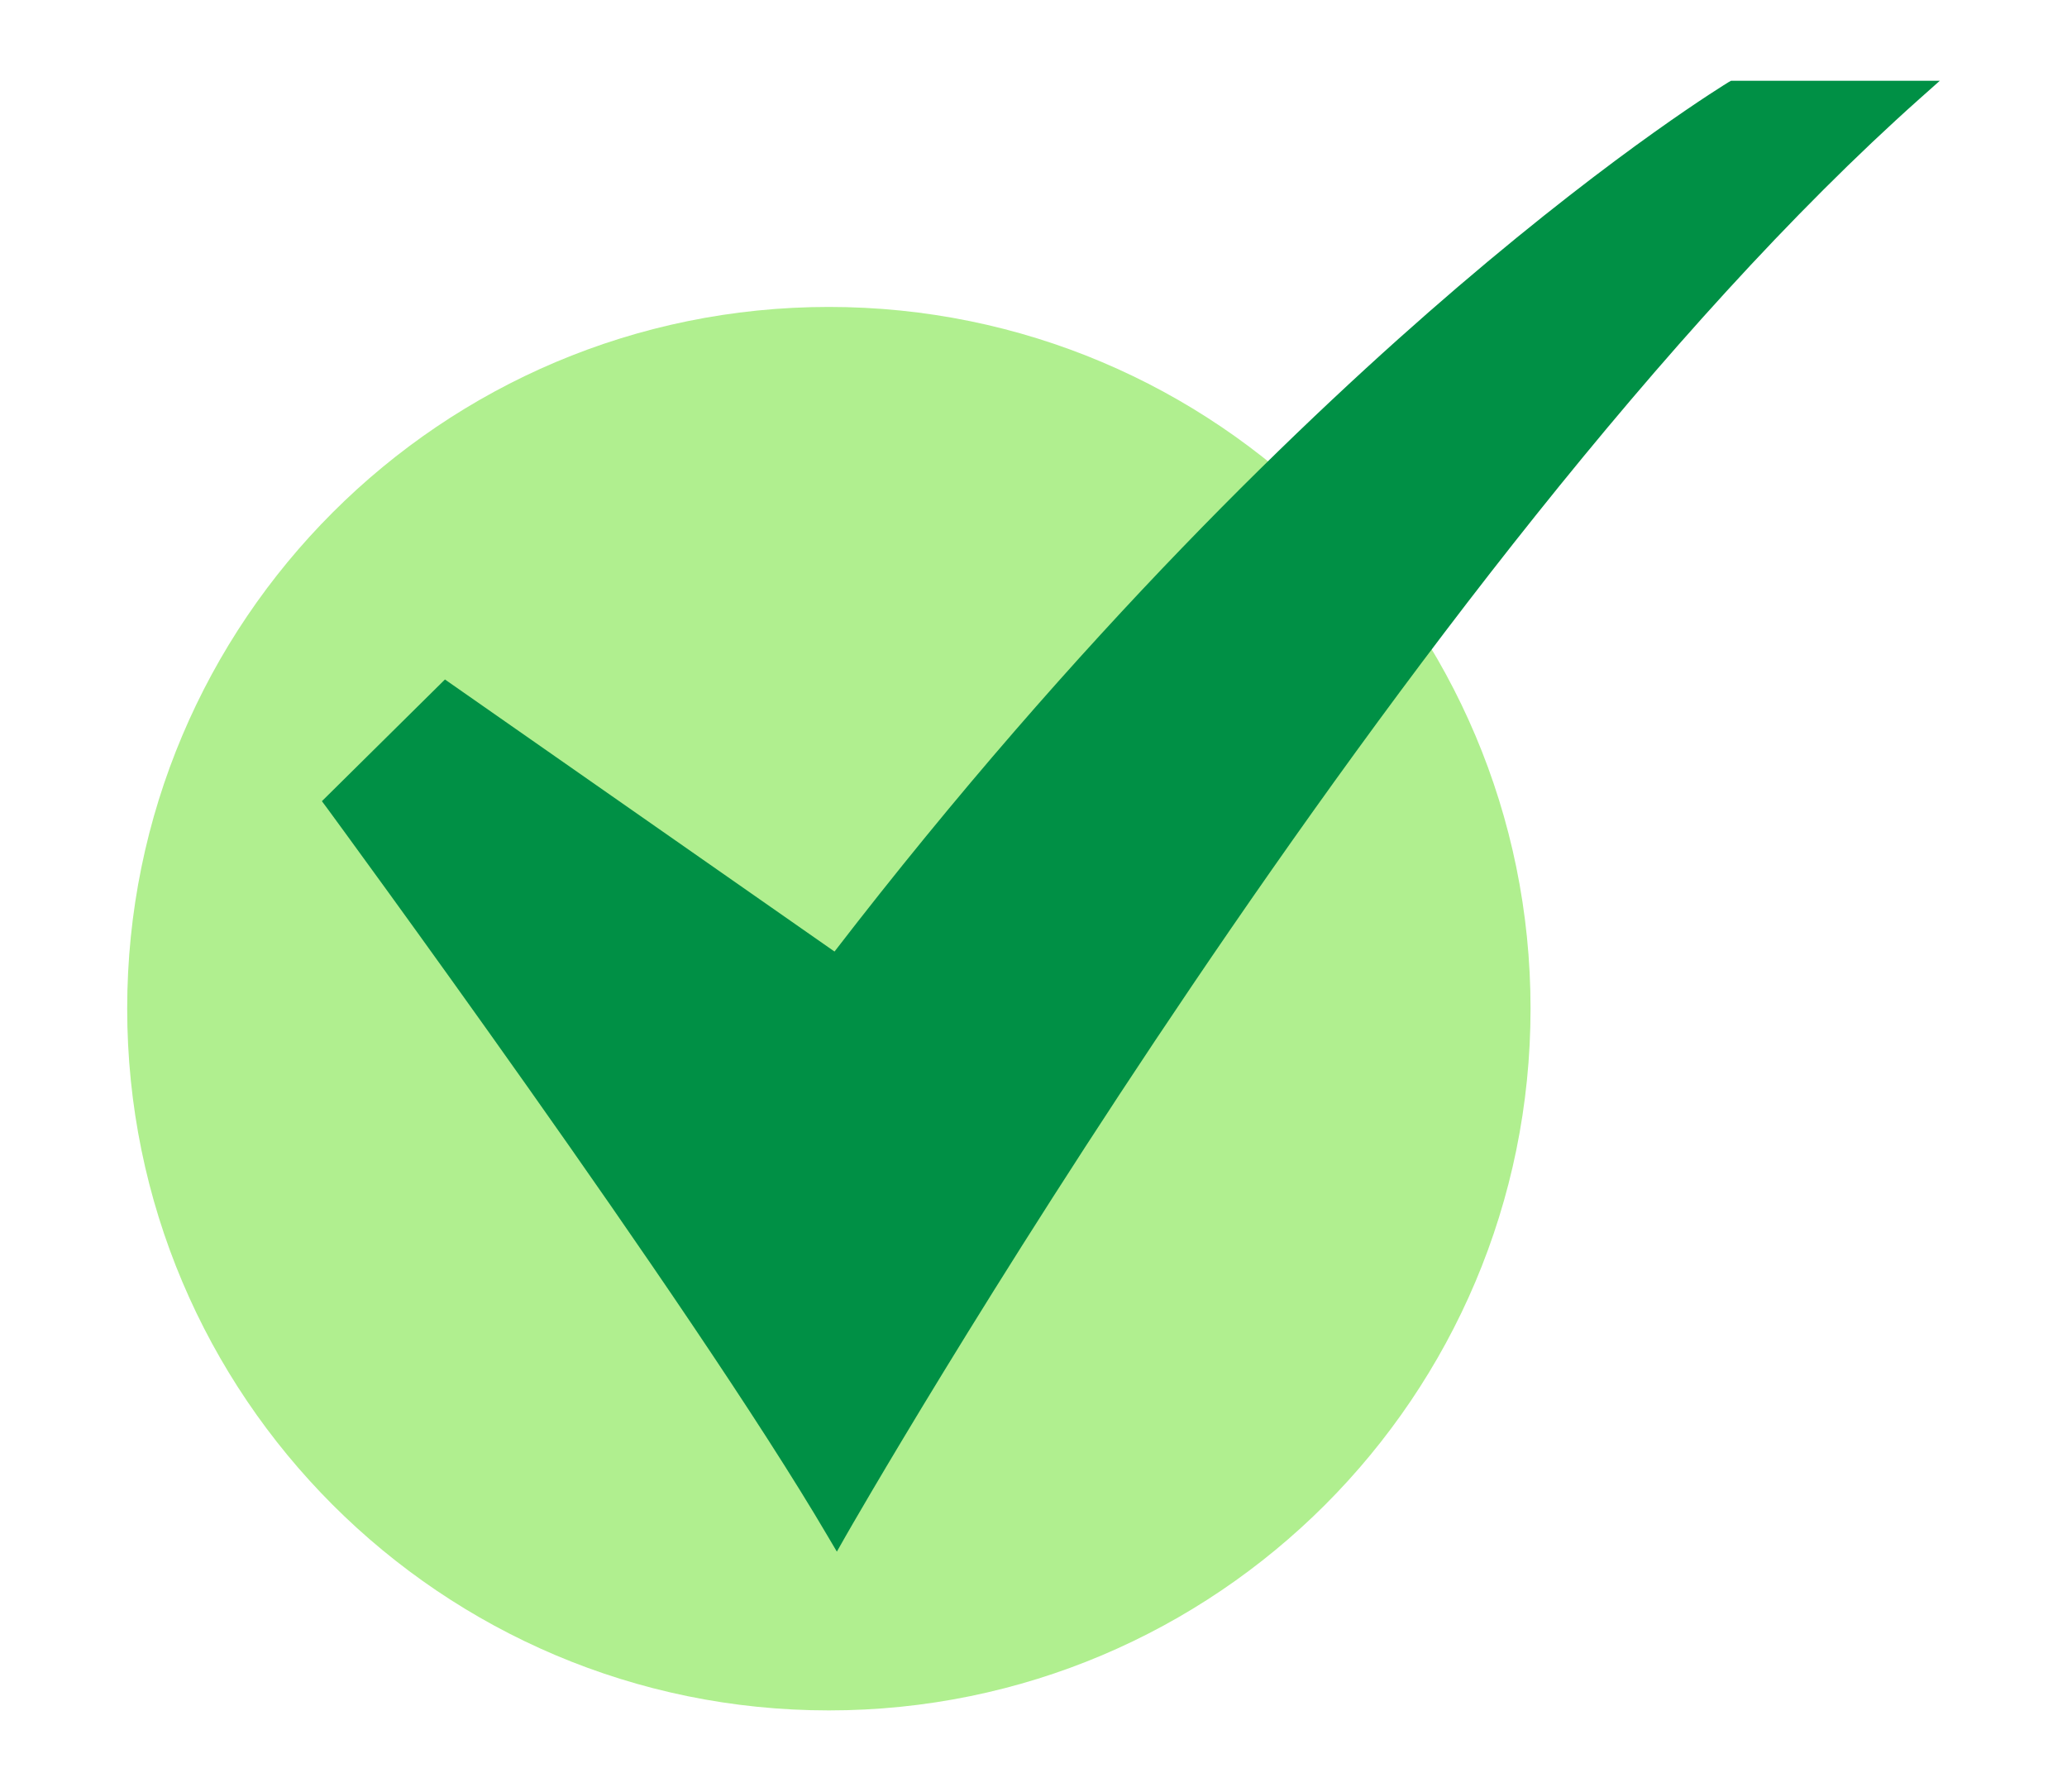 <svg width="15" height="13" viewBox="0 0 15 13" fill="none" xmlns="http://www.w3.org/2000/svg">
<path d="M6.015 12.41C8.827 12.41 11.107 10.131 11.107 7.318C11.107 4.506 8.827 2.227 6.015 2.227C3.203 2.227 0.923 4.506 0.923 7.318C0.923 10.131 3.203 12.41 6.015 12.41Z" fill="#B0EF8F"/>
<path d="M6.073 11.258L6.008 11.148C5.022 9.467 2.4 5.9 2.374 5.864L2.336 5.813L3.229 4.93L6.056 6.904C7.836 4.594 9.497 3.008 10.58 2.081C11.765 1.067 12.537 0.601 12.544 0.596L12.562 0.586H14.077L13.932 0.715C10.21 4.03 6.176 11.076 6.136 11.147L6.073 11.258Z" fill="#009045"/>
</svg>

